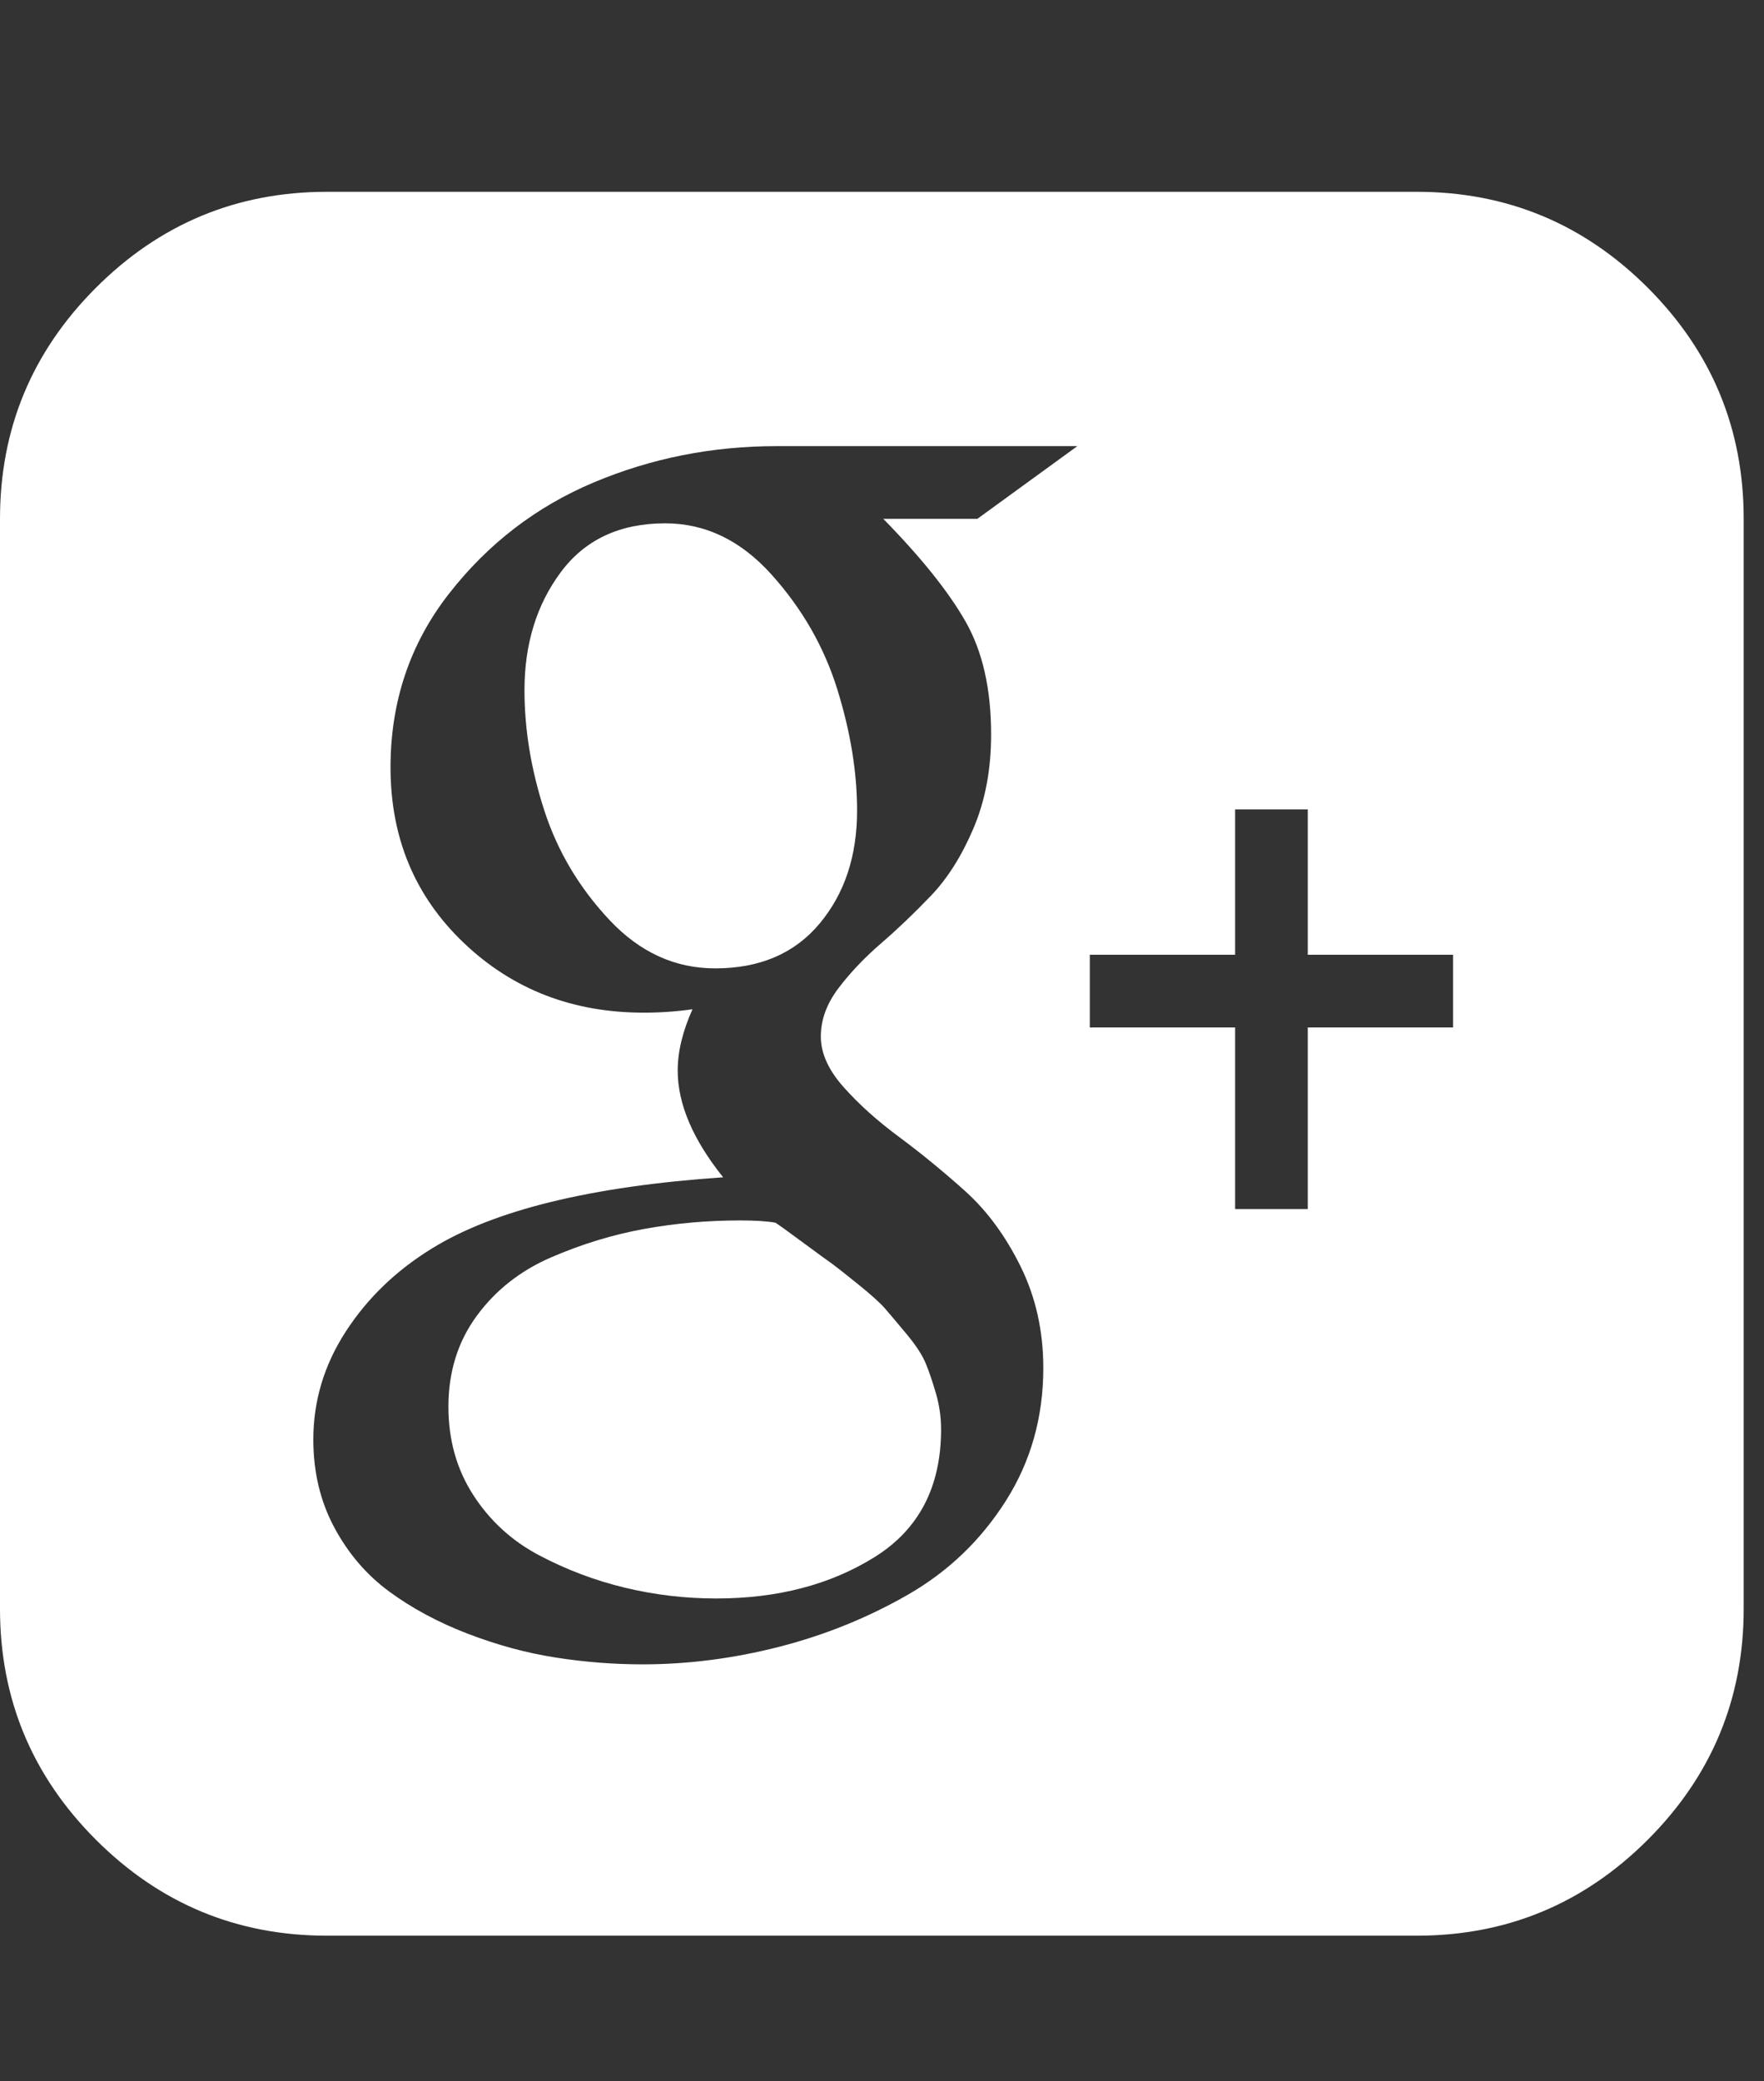 <!-- Generator: Adobe Illustrator 18.1.0, SVG Export Plug-In  -->
<svg version="1.1"
	 xmlns="http://www.w3.org/2000/svg" xmlns:xlink="http://www.w3.org/1999/xlink" xmlns:a="http://ns.adobe.com/AdobeSVGViewerExtensions/3.0/"
	 x="0px" y="0px" width="81.289px" height="95.888px" viewBox="0 0 81.289 95.888" enable-background="new 0 0 81.289 95.888"
	 xml:space="preserve">
<rect x="0" y="0" width="81.289" height="95.888" fill="#333333" stroke="none"/>
<defs>
</defs>
<g>
	<path fill="#FFFFFF" d="M80.353,23.905v50.221c0,4.15-1.474,7.699-4.42,10.646c-2.947,2.947-6.496,4.421-10.646,4.421H15.066
		c-4.151,0-7.699-1.474-10.646-4.421C1.473,81.825,0,78.276,0,74.126V23.905c0-4.149,1.473-7.698,4.421-10.646
		c2.946-2.947,6.494-4.421,10.646-4.421h50.221c4.149,0,7.698,1.474,10.646,4.421C78.879,16.207,80.353,19.756,80.353,23.905z
		 M45.042,23.905l4.604-3.348H35.782c-2.965,0-5.772,0.558-8.423,1.674s-4.874,2.825-6.67,5.127s-2.693,4.97-2.693,8.004
		c0,3.243,1.124,5.938,3.374,8.082c2.249,2.145,5.013,3.217,8.291,3.217c0.768,0,1.518-0.052,2.25-0.156
		c-0.454,1.012-0.681,1.953-0.681,2.824c0,1.535,0.697,3.175,2.093,4.918c-6.104,0.418-10.585,1.517-13.444,3.296
		c-1.64,1.012-2.956,2.284-3.949,3.818c-0.994,1.535-1.491,3.191-1.491,4.97c0,1.5,0.322,2.852,0.968,4.055
		c0.645,1.203,1.491,2.188,2.537,2.955c1.046,0.768,2.25,1.413,3.609,1.937c1.36,0.522,2.712,0.889,4.055,1.098
		c1.342,0.21,2.676,0.314,4.002,0.314c2.093,0,4.193-0.27,6.304-0.811c2.109-0.541,4.089-1.343,5.938-2.407
		c1.848-1.063,3.348-2.502,4.499-4.315c1.15-1.812,1.727-3.854,1.727-6.121c0-1.708-0.35-3.27-1.047-4.682
		c-0.698-1.412-1.552-2.571-2.563-3.479c-1.012-0.906-2.022-1.734-3.034-2.485c-1.012-0.749-1.866-1.517-2.562-2.302
		c-0.698-0.784-1.047-1.561-1.047-2.328c0-0.767,0.27-1.508,0.811-2.223s1.194-1.403,1.962-2.066
		c0.767-0.662,1.534-1.395,2.302-2.197c0.767-0.802,1.421-1.839,1.962-3.112c0.54-1.273,0.811-2.712,0.811-4.316
		c0-2.093-0.392-3.827-1.177-5.205c-0.784-1.377-2.049-2.956-3.793-4.734H45.042z M43.367,65.86c0,2.651-1.02,4.612-3.06,5.886
		c-2.041,1.273-4.473,1.909-7.298,1.909c-1.431,0-2.834-0.165-4.211-0.497c-1.379-0.331-2.694-0.828-3.95-1.491
		c-1.256-0.662-2.268-1.586-3.034-2.772c-0.768-1.186-1.15-2.545-1.15-4.08c0-1.604,0.436-2.999,1.308-4.186
		c0.871-1.185,2.014-2.083,3.427-2.693c1.412-0.61,2.842-1.047,4.289-1.309s2.921-0.392,4.421-0.392
		c0.697,0,1.237,0.035,1.621,0.104c0.07,0.035,0.472,0.322,1.203,0.863c0.732,0.541,1.186,0.872,1.36,0.993
		c0.175,0.123,0.576,0.437,1.203,0.942c0.628,0.506,1.055,0.889,1.282,1.15c0.227,0.262,0.558,0.654,0.994,1.177
		c0.436,0.523,0.732,0.978,0.889,1.36c0.157,0.385,0.314,0.846,0.471,1.387C43.289,64.754,43.367,65.303,43.367,65.86z
		 M39.496,37.35c0,2.093-0.575,3.828-1.726,5.205c-1.151,1.379-2.756,2.066-4.813,2.066c-1.849,0-3.471-0.74-4.865-2.223
		s-2.397-3.165-3.008-5.049c-0.61-1.883-0.915-3.731-0.915-5.545c0-2.127,0.558-3.94,1.674-5.44c1.115-1.499,2.72-2.25,4.812-2.25
		c1.849,0,3.479,0.785,4.892,2.354s2.424,3.331,3.034,5.283C39.19,33.706,39.496,35.571,39.496,37.35z M60.265,47.342h6.696v-3.349
		h-6.696v-6.695h-3.348v6.695h-6.696v3.349h6.696v8.37h3.348V47.342z"/>
</g>
</svg>